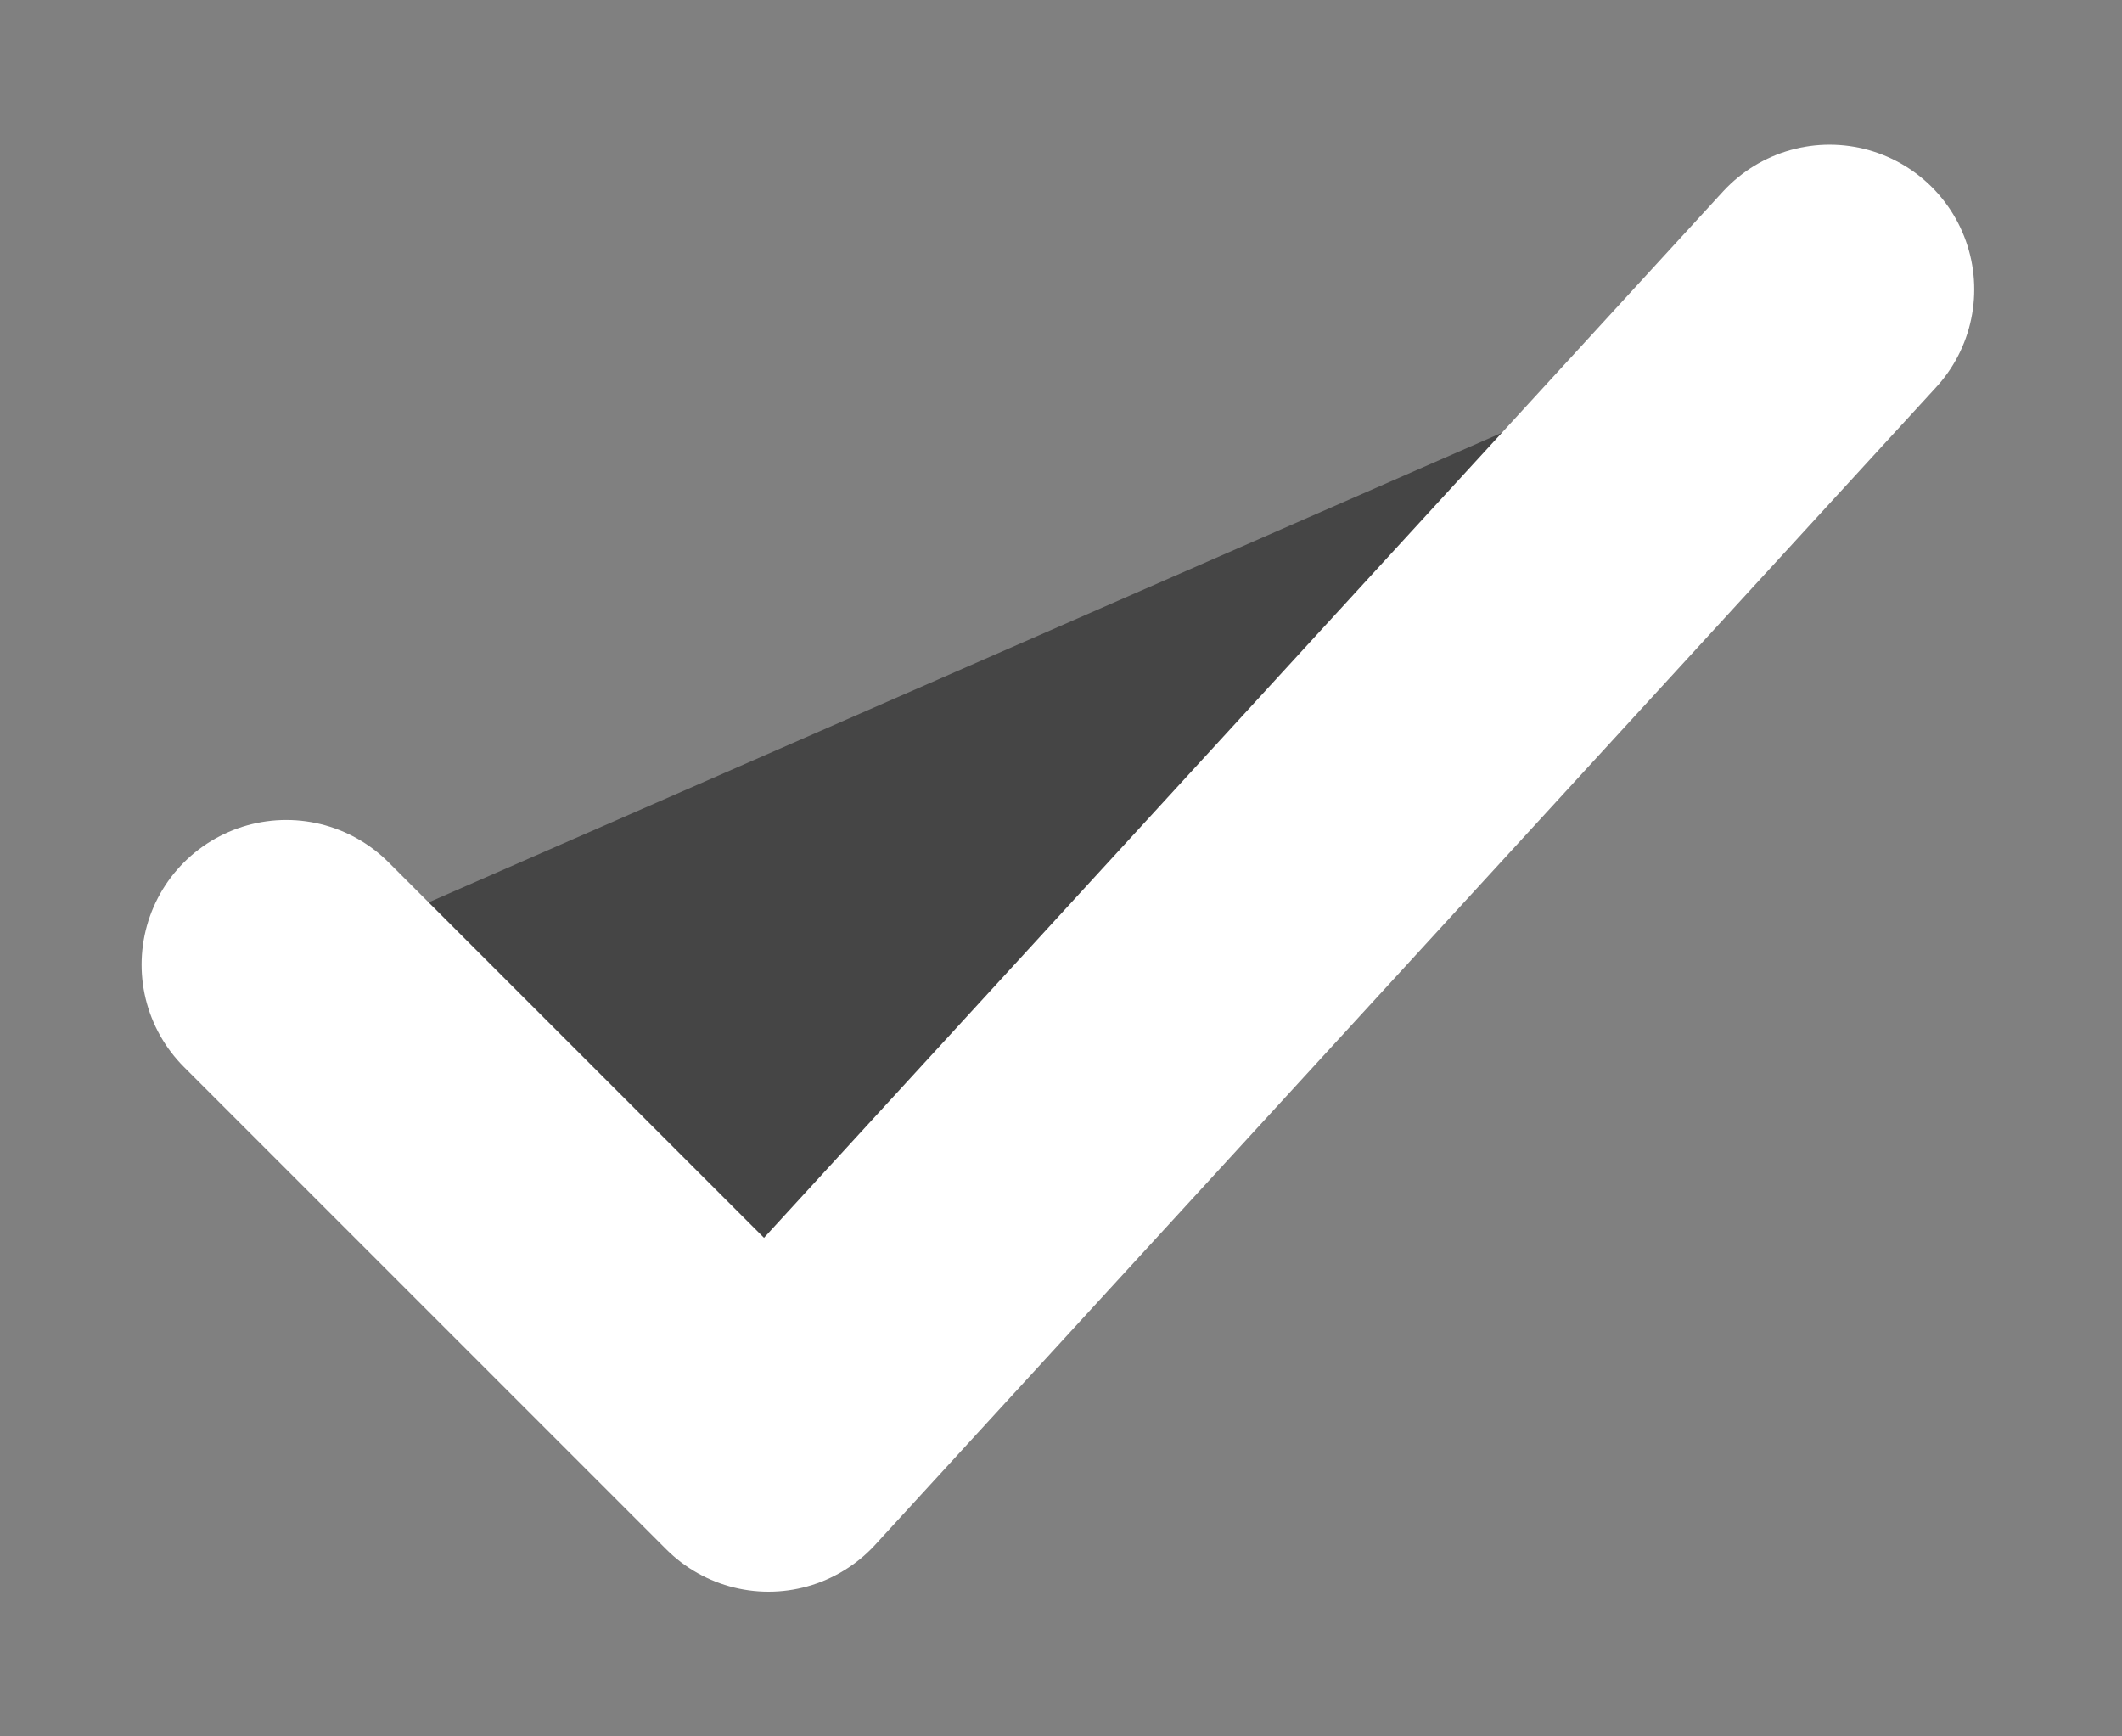 <svg width="11" height="9" viewBox="0 0 11 9" fill="none" xmlns="http://www.w3.org/2000/svg">
<rect x="0" y="0" width="11" height="9" fill="#808080" stroke="none"/>
<path d="M1.484 5L3.984 7.5L9.484 1.5" fill="#454545"/>
<path d="M1.484 5L3.984 7.5L9.484 1.5" stroke="white" stroke-width="1.5" stroke-linecap="round" stroke-linejoin="round"/>
</svg>
